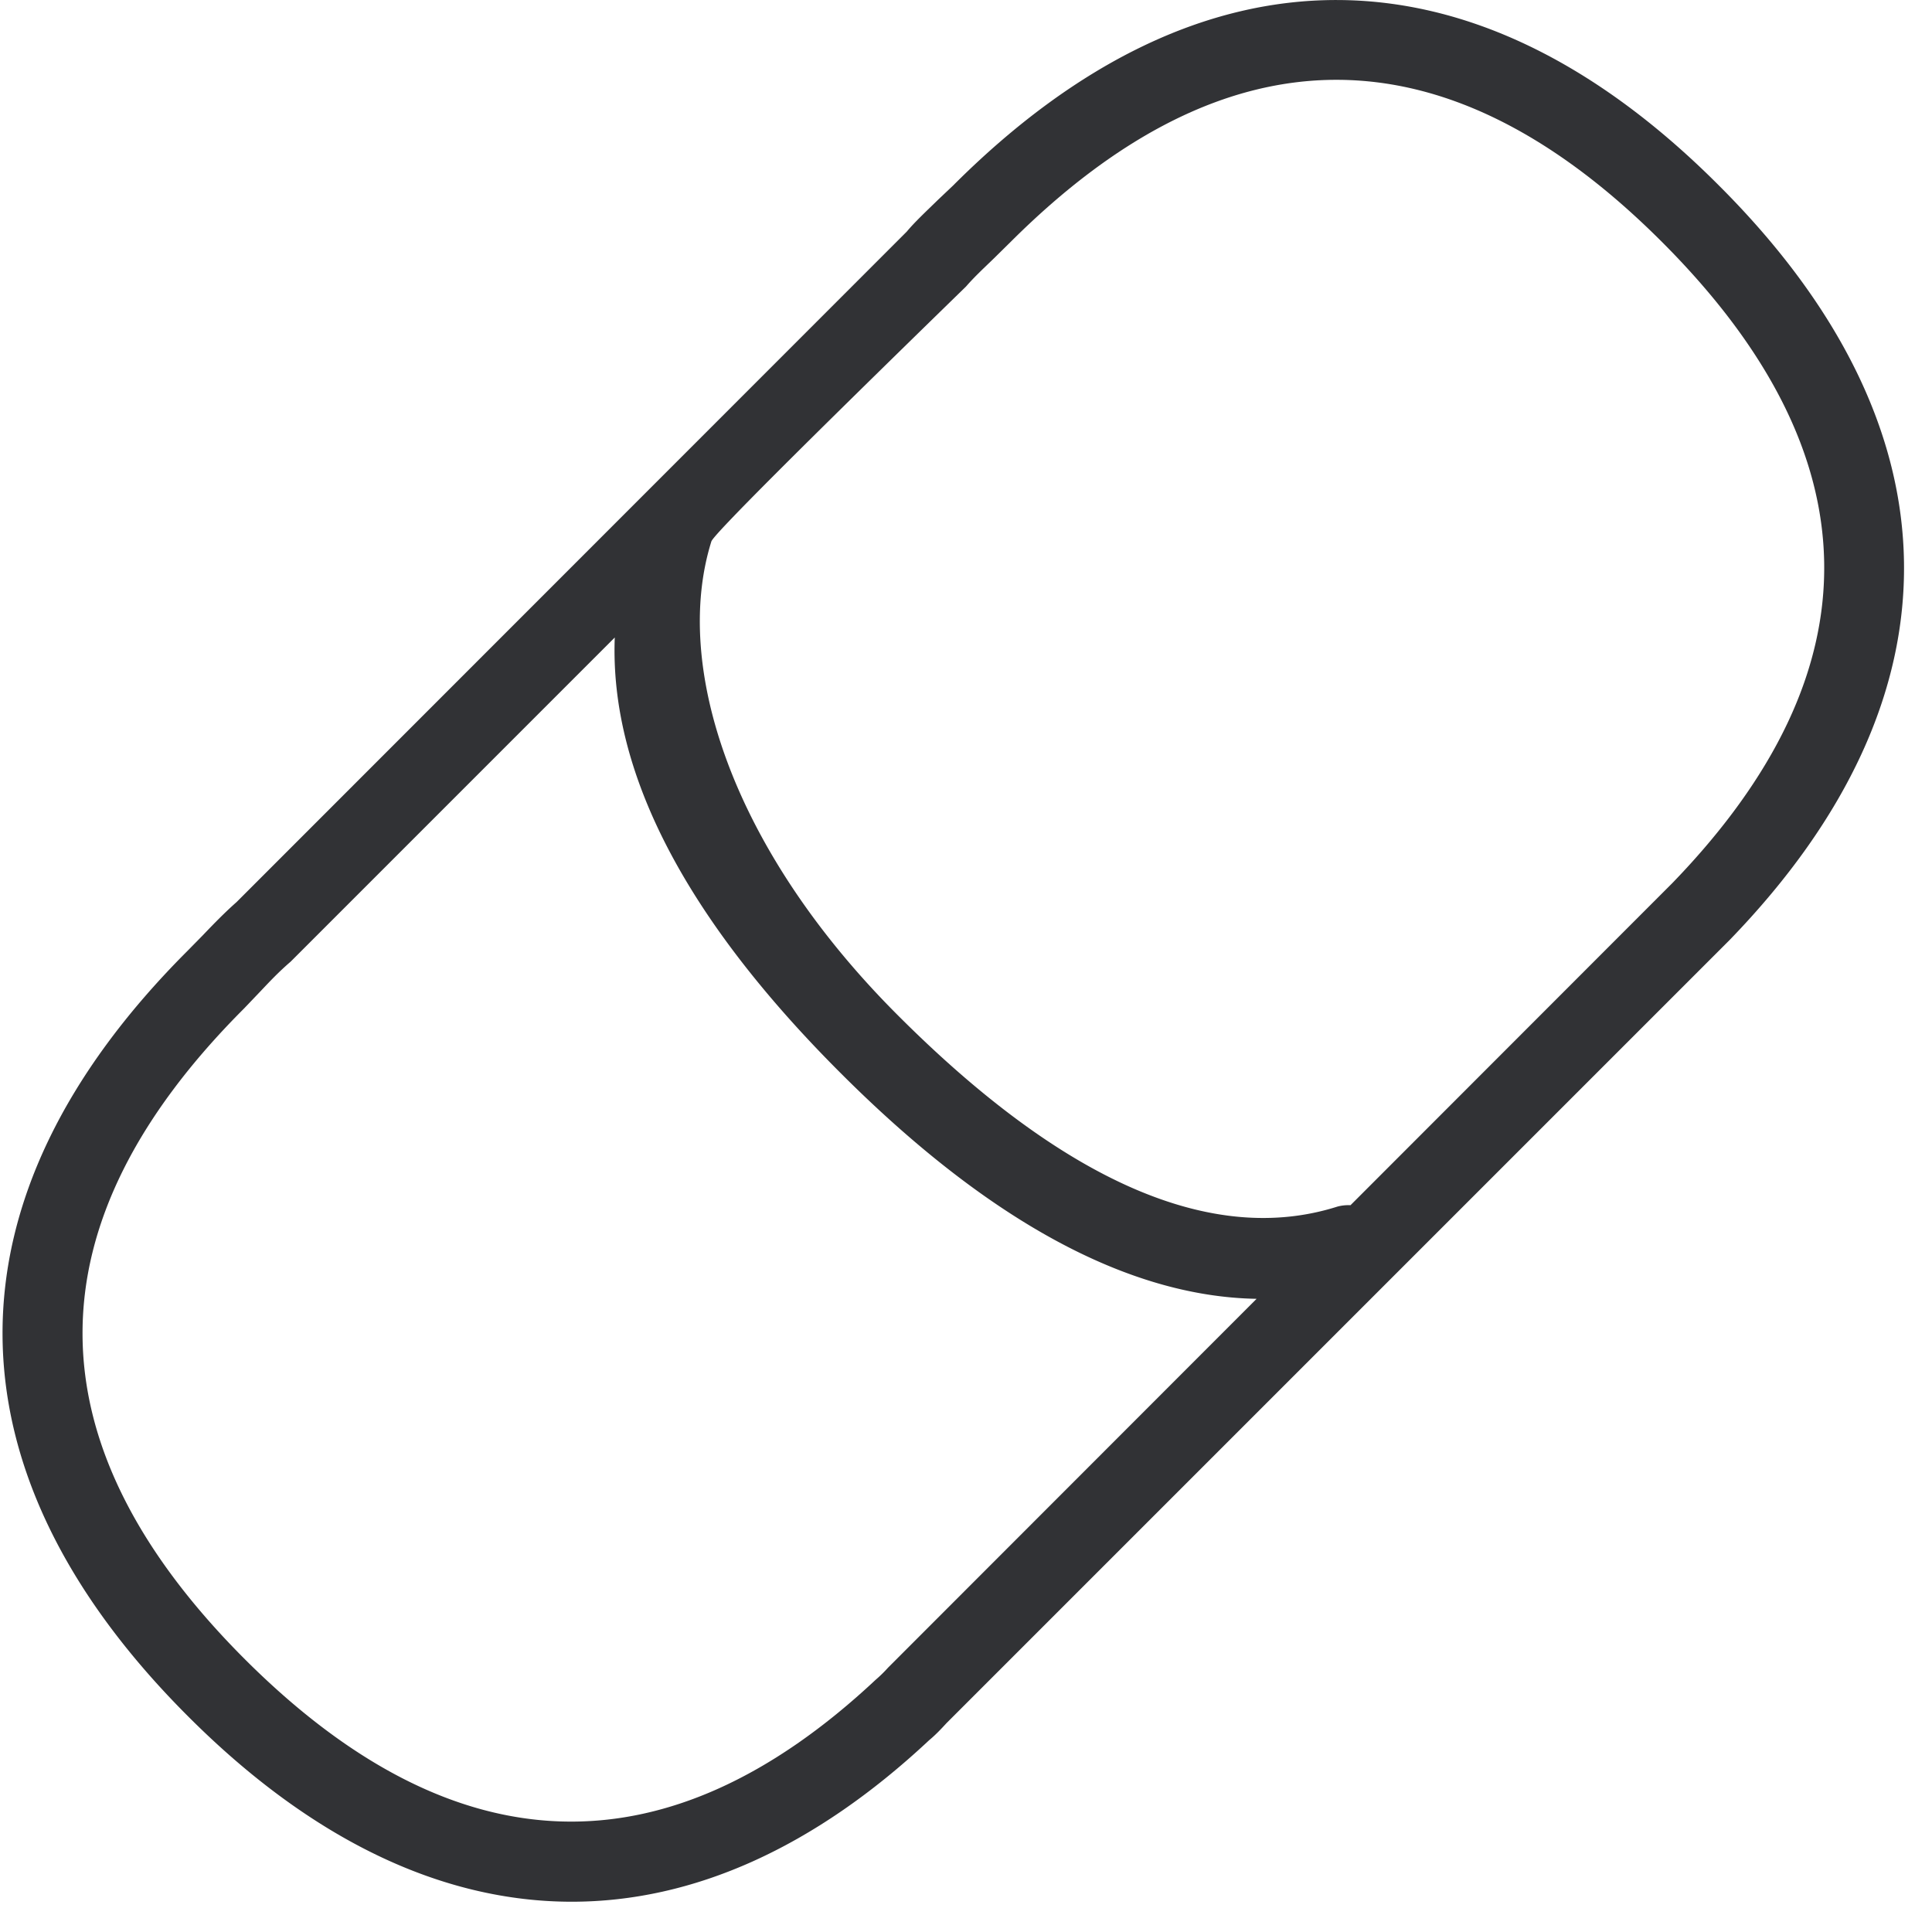 <svg width="64" height="64" xmlns="http://www.w3.org/2000/svg"><path d="M44.737 39.924a1.408 1.408 0 00-.43.045c-4.141 1.317-9.044-.807-14.575-6.347-5.503-5.503-7.457-11.563-6.167-15.686.063-.215 2.878-3.03 8.435-8.444.287-.331.61-.627.932-.94l.547-.539c3.585-3.576 7.189-5.369 10.792-5.369 3.604 0 7.207 1.793 10.783 5.37 7.055 7.054 7.162 14.198.341 21.243L44.737 39.924zM29.678 54.983l-.26.26a4.38 4.38 0 01-.412.403c-6.92 6.48-13.947 6.257-20.894-.681C.95 47.803.942 40.55 8.085 33.407l.547-.573c.305-.323.6-.637.995-.977l10.738-10.739c-.17 4.42 2.295 9.242 7.458 14.405 4.921 4.93 9.555 7.43 13.804 7.502L29.678 54.983zm1.91-48.852l-.511.484c-.386.377-.771.735-1.04 1.058L7.834 29.885c-.376.331-.744.708-1.12 1.102l-.511.52c-8.166 8.166-8.157 17.165.018 25.34 4.096 4.105 8.417 6.15 12.72 6.15 4.024 0 8.03-1.785 11.84-5.352.206-.17.385-.359.574-.565l25.94-25.94c7.825-8.077 7.7-16.96-.358-25-8.166-8.184-17.166-8.184-25.35-.009z" fill="#313235" fill-rule="nonzero"/></svg>